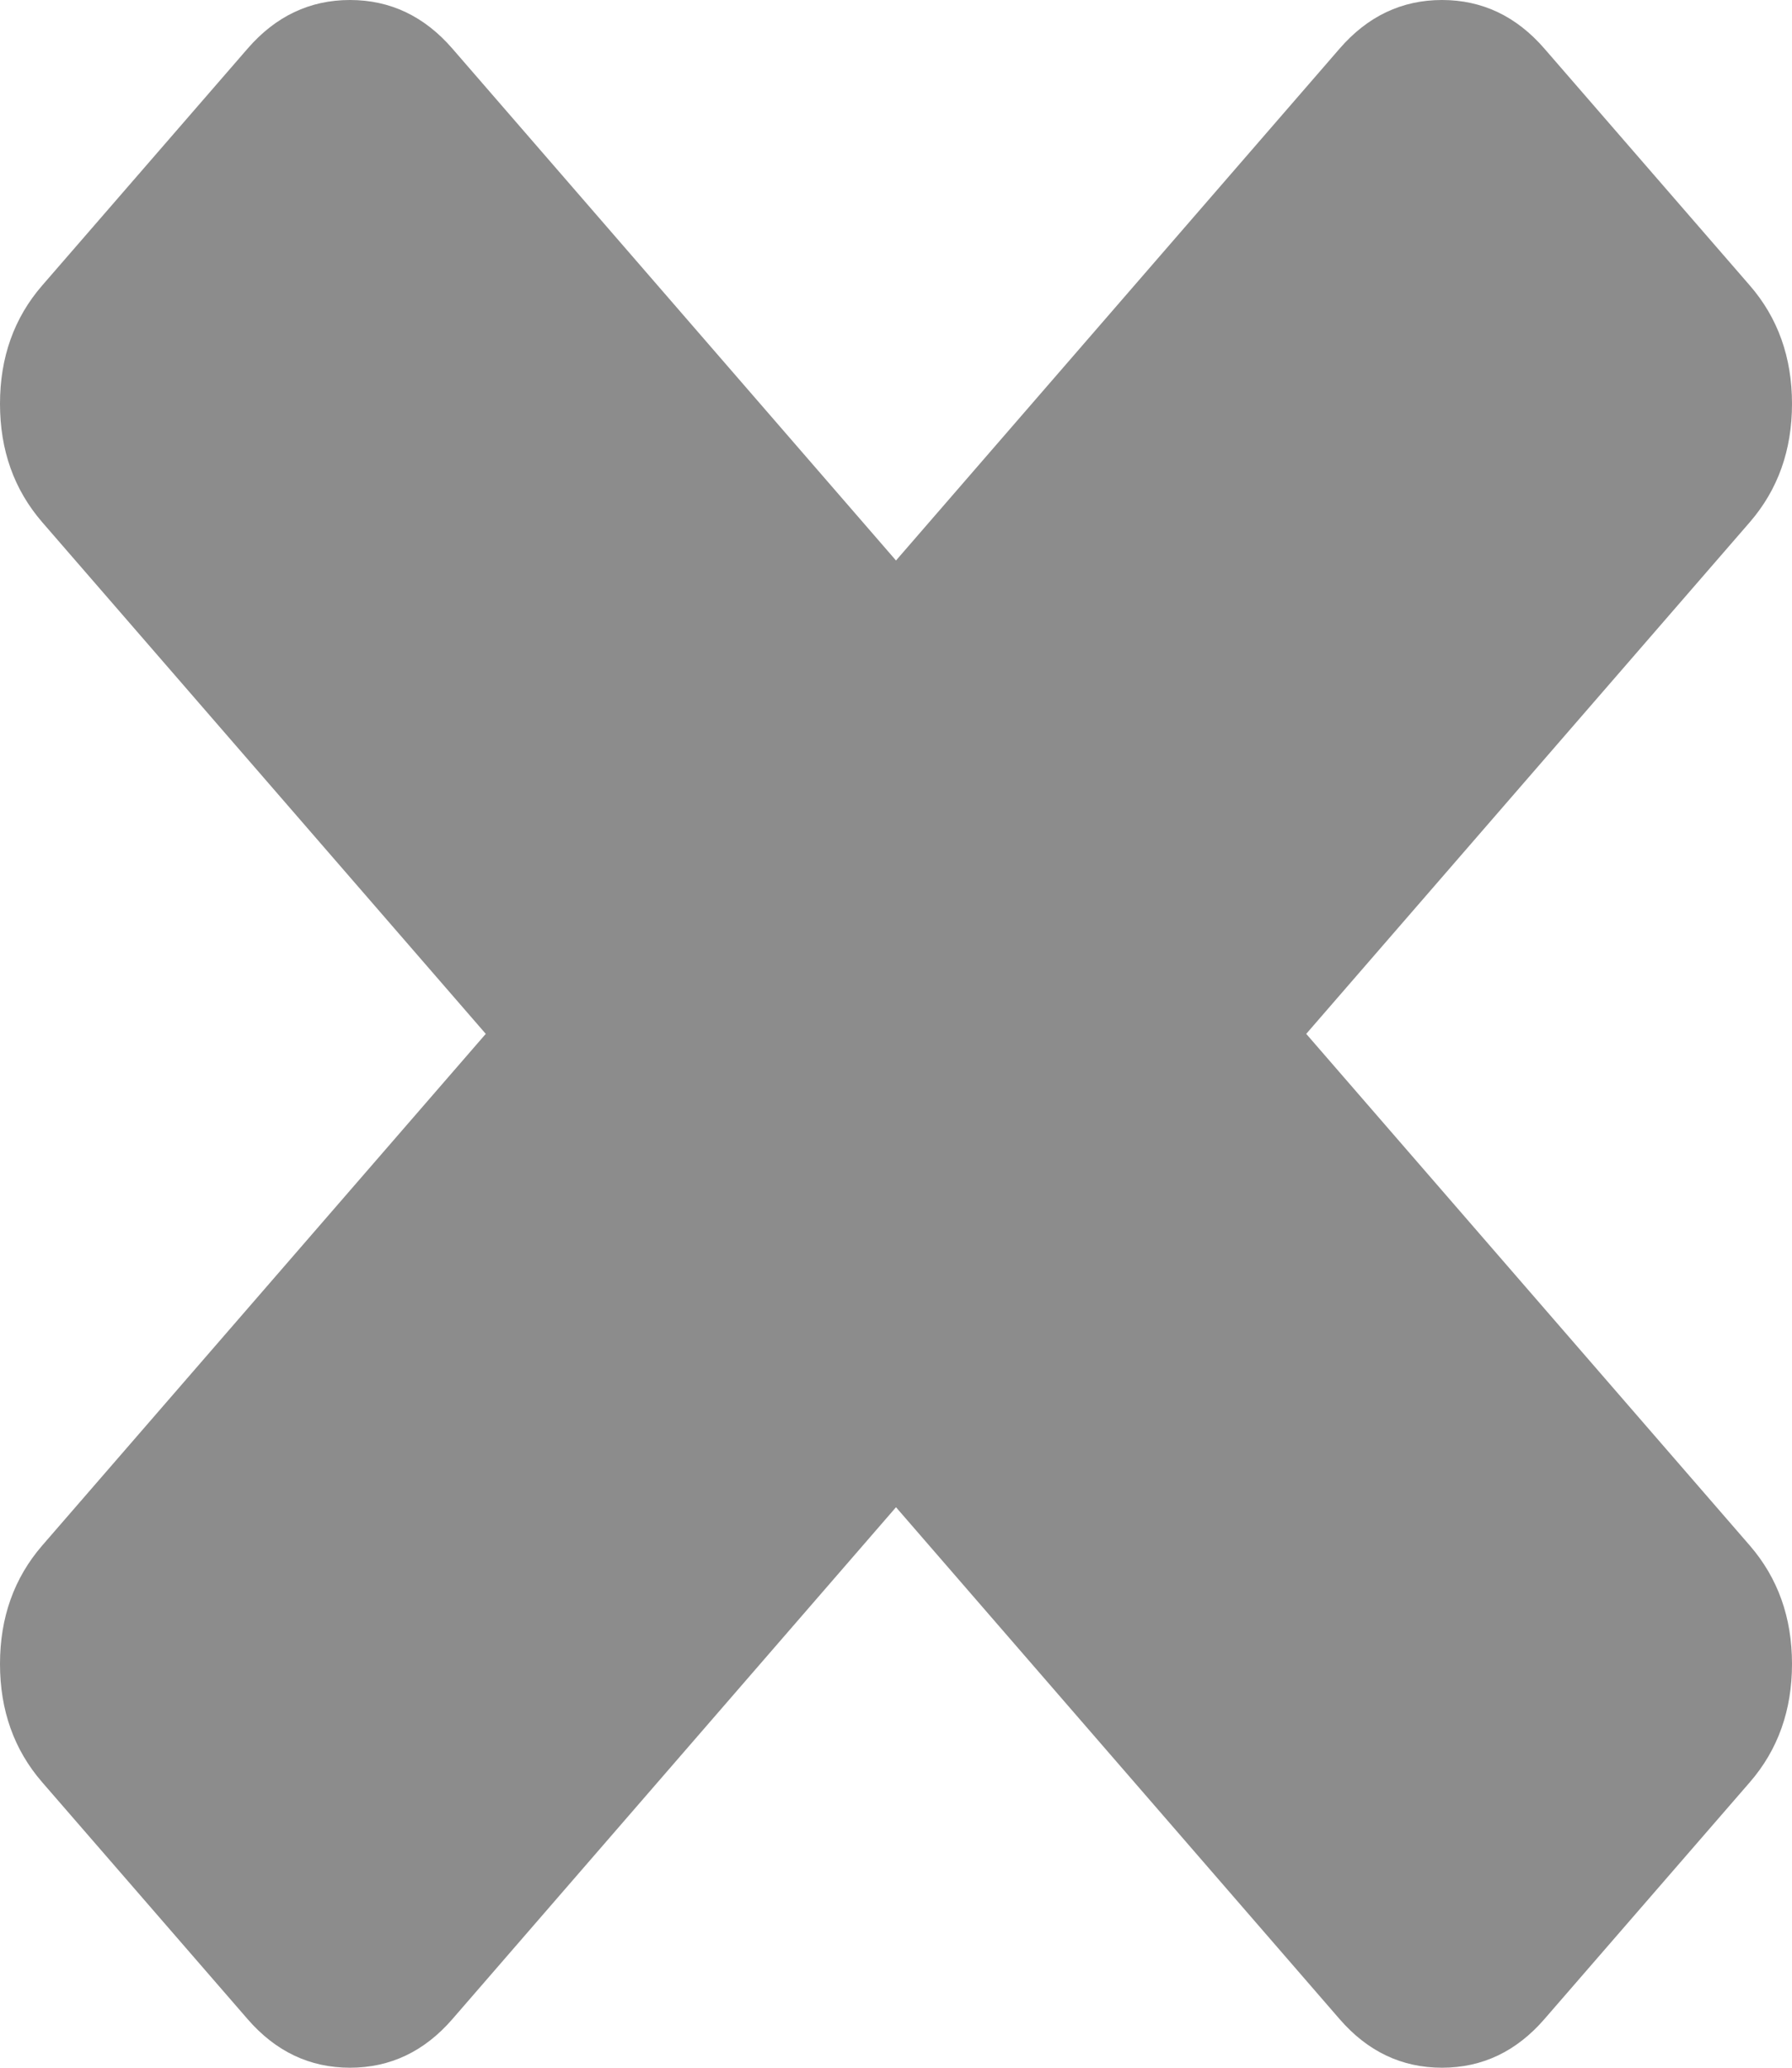 ﻿<?xml version="1.0" encoding="utf-8"?>
<svg version="1.1" xmlns:xlink="http://www.w3.org/1999/xlink" width="13px" height="15px" xmlns="http://www.w3.org/2000/svg">
  <g transform="matrix(1 0 0 1 -574 -21 )">
    <path d="M 12.694 11.212  C 12.898 11.448  13 11.734  13 12.071  C 13 12.407  12.898 12.694  12.694 12.929  L 11.205 14.646  C 11.001 14.882  10.753 15  10.461 15  C 10.169 15  9.921 14.882  9.717 14.646  L 6.5 10.934  L 3.283 14.646  C 3.079 14.882  2.831 15  2.539 15  C 2.247 15  1.999 14.882  1.795 14.646  L 0.306 12.929  C 0.102 12.694  0 12.407  0 12.071  C 0 11.734  0.102 11.448  0.306 11.212  L 3.524 7.5  L 0.306 3.788  C 0.102 3.552  0 3.266  0 2.929  C 0 2.593  0.102 2.306  0.306 2.071  L 1.795 0.354  C 1.999 0.118  2.247 0  2.539 0  C 2.831 0  3.079 0.118  3.283 0.354  L 6.5 4.066  L 9.717 0.354  C 9.921 0.118  10.169 0  10.461 0  C 10.753 0  11.001 0.118  11.205 0.354  L 12.694 2.071  C 12.898 2.306  13 2.593  13 2.929  C 13 3.266  12.898 3.552  12.694 3.788  L 9.476 7.5  L 12.694 11.212  Z " fill-rule="nonzero" fill="#8c8c8c" stroke="none" transform="matrix(1 0 0 1 574 21 )" />
  </g>
</svg>